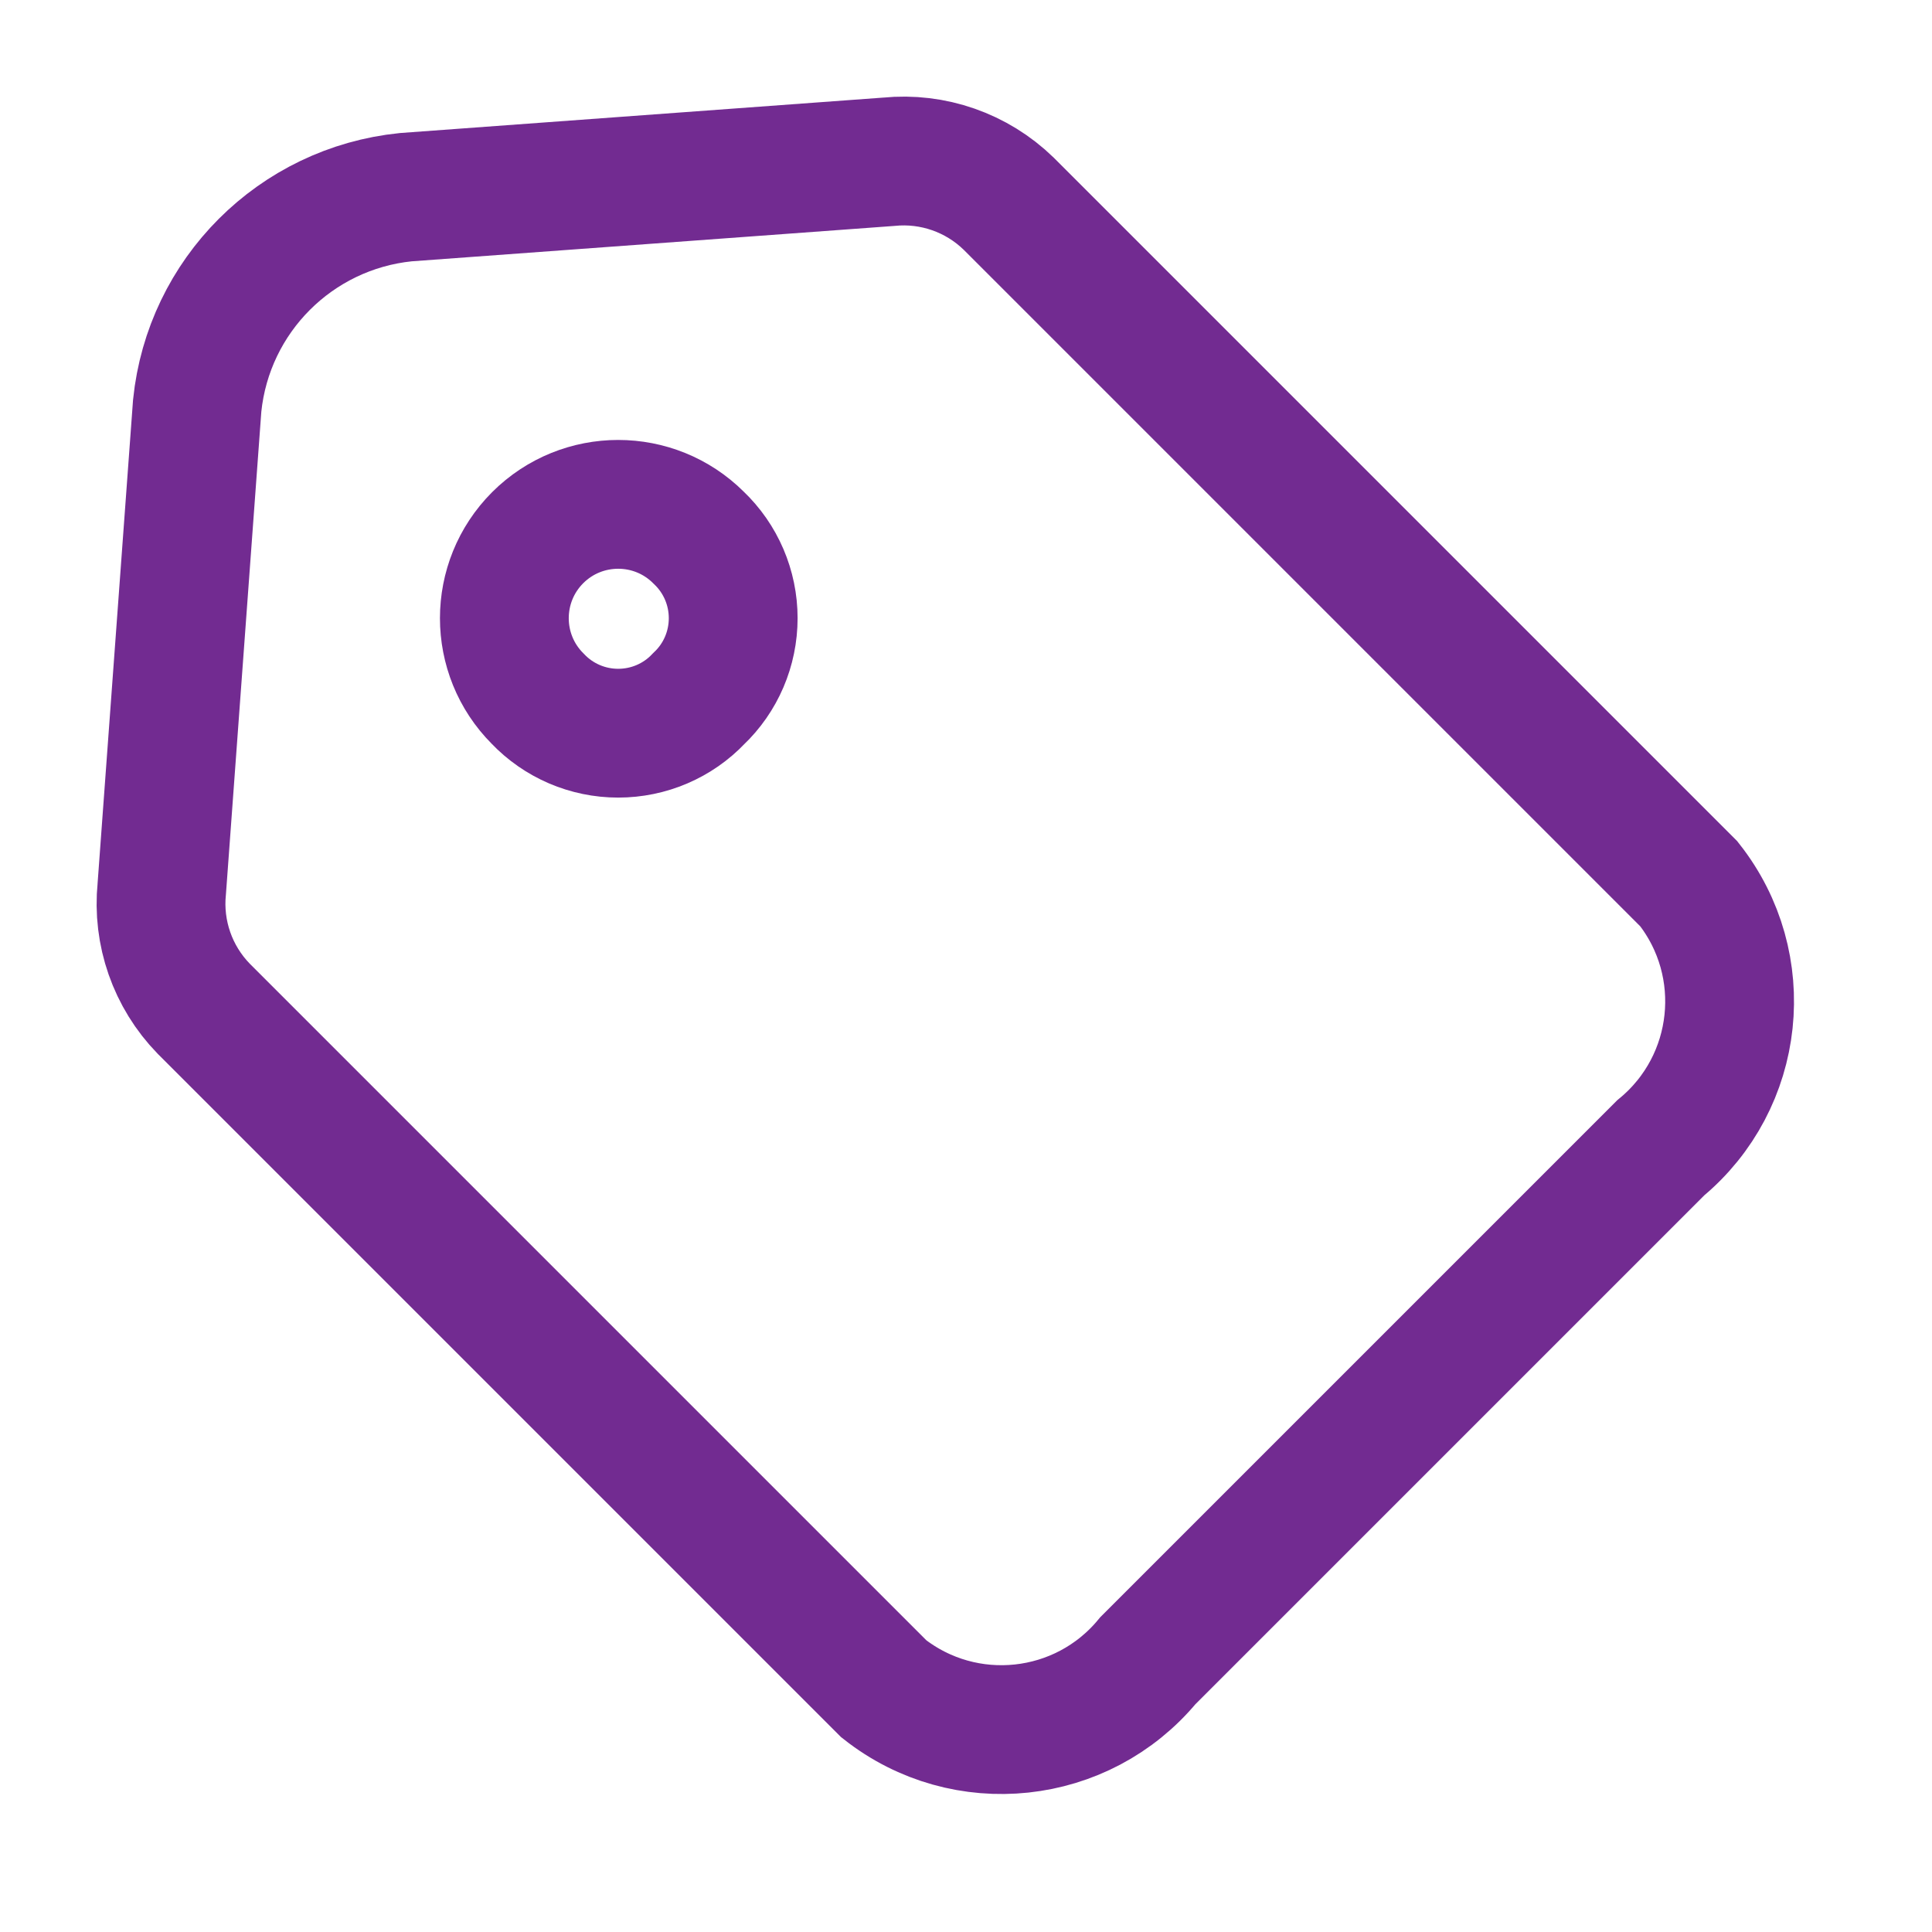 <svg width="30" height="30" viewBox="0 0 30 30" fill="none" xmlns="http://www.w3.org/2000/svg">
<path fill-rule="evenodd" clip-rule="evenodd" d="M15.662 3.162L26.224 13.724C27.216 14.983 27.022 16.803 25.787 17.824L17.824 25.787C16.803 27.022 14.983 27.216 13.724 26.224L3.162 15.662C2.681 15.167 2.443 14.486 2.512 13.799L3.062 6.299C3.237 4.589 4.589 3.237 6.299 3.062L13.799 2.512C14.486 2.443 15.167 2.681 15.662 3.162ZM9.599 11.385C10.072 11.385 10.524 11.192 10.849 10.849C11.192 10.524 11.385 10.072 11.385 9.599C11.385 9.127 11.192 8.675 10.849 8.349C10.159 7.659 9.04 7.659 8.349 8.349C7.659 9.04 7.659 10.159 8.349 10.849C8.675 11.192 9.127 11.385 9.599 11.385Z" stroke="#722B91" stroke-width="2"/>
</svg>
